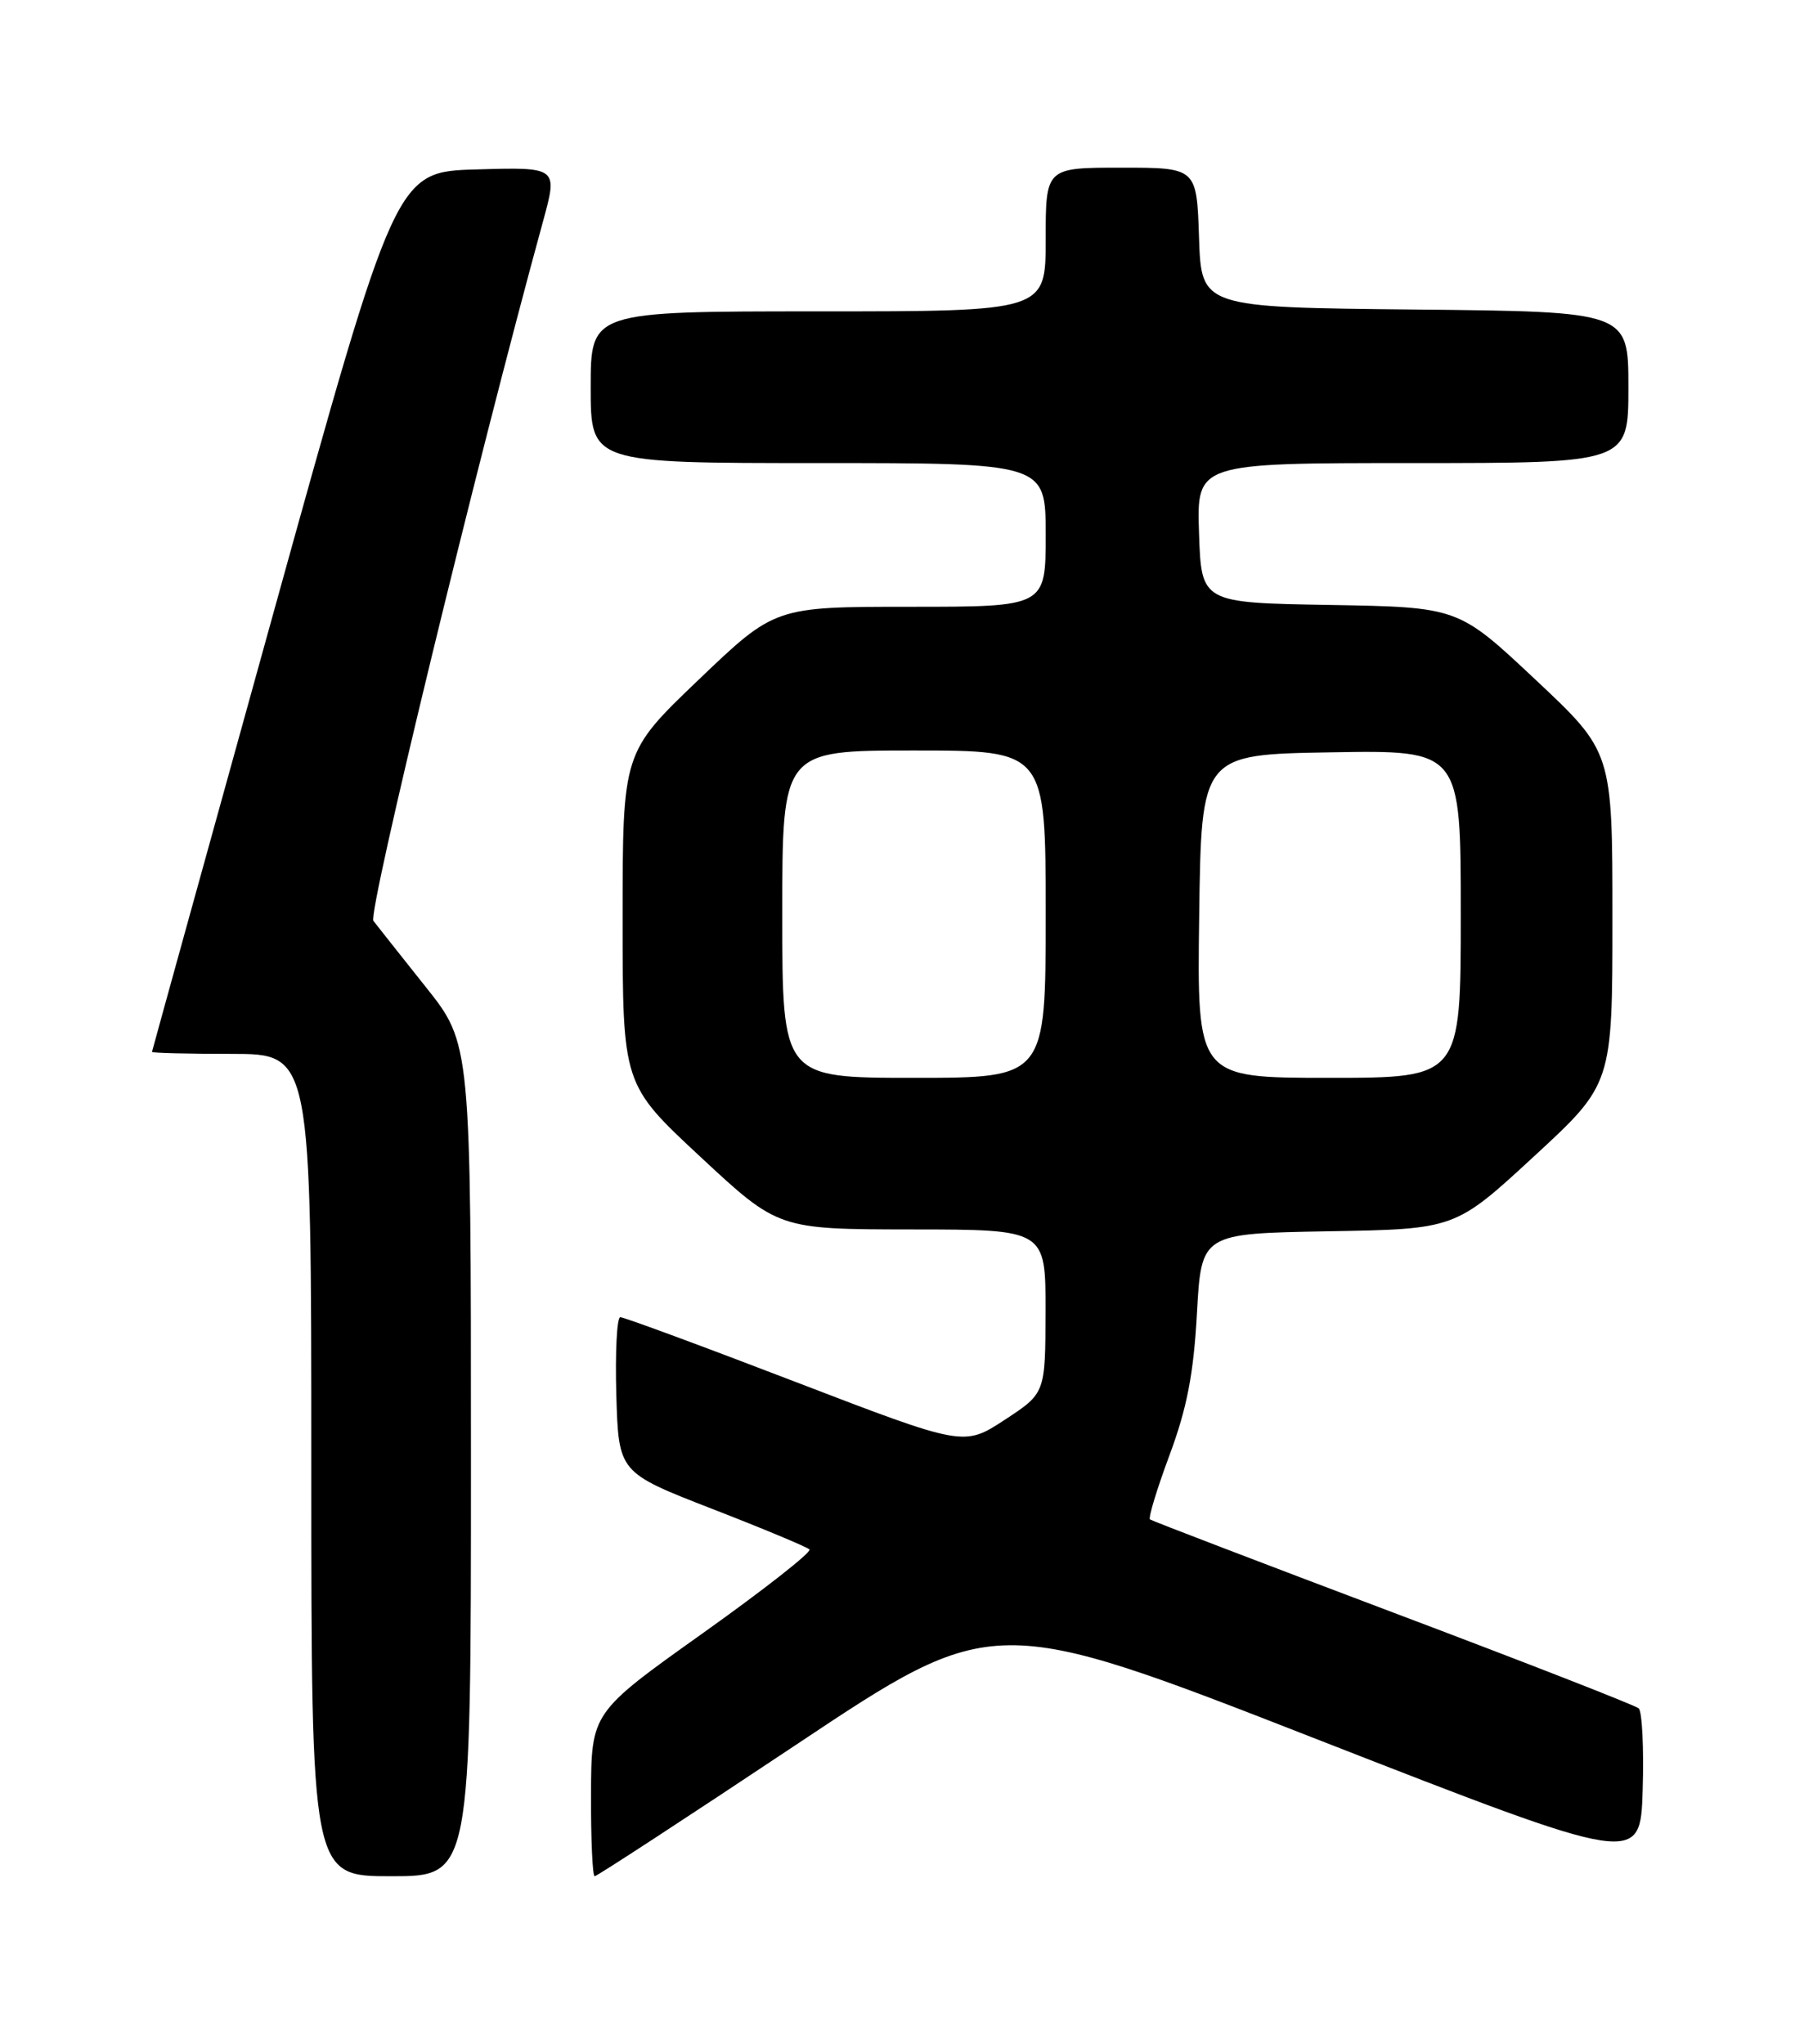 <?xml version="1.0" encoding="UTF-8" standalone="no"?>
<!DOCTYPE svg PUBLIC "-//W3C//DTD SVG 1.1//EN" "http://www.w3.org/Graphics/SVG/1.1/DTD/svg11.dtd" >
<svg xmlns="http://www.w3.org/2000/svg" xmlns:xlink="http://www.w3.org/1999/xlink" version="1.1" viewBox="0 0 226 256">
 <g >
 <path fill="currentColor"
d=" M 59.00 182.86 C 59.00 130.72 59.00 130.72 53.33 123.61 C 50.22 119.70 47.27 115.98 46.78 115.34 C 46.05 114.37 59.62 58.38 68.03 27.72 C 69.89 20.93 69.89 20.93 59.74 21.22 C 49.59 21.50 49.59 21.50 34.33 76.50 C 25.94 106.75 19.06 131.61 19.04 131.75 C 19.02 131.89 23.50 132.00 29.00 132.00 C 39.00 132.00 39.00 132.00 39.00 183.50 C 39.00 235.00 39.00 235.00 49.00 235.00 C 59.00 235.00 59.00 235.00 59.00 182.86 Z  M 99.75 218.52 C 124.50 202.03 124.50 202.03 165.00 217.85 C 205.50 233.66 205.50 233.66 205.79 224.17 C 205.95 218.95 205.72 214.36 205.29 213.97 C 204.85 213.59 191.00 208.18 174.50 201.96 C 158.00 195.73 144.31 190.49 144.07 190.31 C 143.83 190.12 144.94 186.49 146.52 182.24 C 148.70 176.38 149.53 172.08 149.95 164.50 C 150.50 154.50 150.50 154.50 166.40 154.22 C 182.30 153.95 182.30 153.95 192.15 144.86 C 202.00 135.78 202.00 135.78 202.00 114.98 C 202.00 94.17 202.00 94.17 192.34 85.11 C 182.69 76.05 182.69 76.05 166.59 75.77 C 150.50 75.50 150.50 75.50 150.21 66.75 C 149.92 58.00 149.92 58.00 176.96 58.00 C 204.00 58.00 204.00 58.00 204.00 48.52 C 204.00 39.03 204.00 39.03 177.25 38.77 C 150.50 38.50 150.50 38.50 150.21 29.75 C 149.92 21.00 149.92 21.00 140.46 21.00 C 131.00 21.00 131.00 21.00 131.00 30.00 C 131.00 39.00 131.00 39.00 102.50 39.00 C 74.00 39.00 74.00 39.00 74.00 48.50 C 74.00 58.00 74.00 58.00 102.50 58.00 C 131.00 58.00 131.00 58.00 131.00 67.00 C 131.00 76.00 131.00 76.00 114.04 76.00 C 97.08 76.00 97.08 76.00 87.54 85.12 C 78.00 94.24 78.00 94.24 78.00 115.03 C 78.00 135.83 78.00 135.83 87.75 144.90 C 97.50 153.97 97.50 153.97 114.25 153.99 C 131.00 154.00 131.00 154.00 130.98 164.25 C 130.96 174.50 130.96 174.50 125.86 177.84 C 120.75 181.18 120.75 181.18 99.62 173.07 C 88.01 168.61 78.15 164.97 77.71 164.98 C 77.28 164.99 77.06 169.37 77.21 174.72 C 77.50 184.43 77.50 184.43 89.17 188.97 C 95.59 191.46 101.10 193.76 101.41 194.07 C 101.72 194.39 95.70 199.11 88.03 204.57 C 74.08 214.50 74.08 214.50 74.04 224.75 C 74.02 230.39 74.23 235.00 74.50 235.00 C 74.78 235.00 86.14 227.58 99.75 218.52 Z  M 98.00 114.50 C 98.00 94.00 98.00 94.00 114.50 94.00 C 131.00 94.00 131.00 94.00 131.00 114.50 C 131.00 135.00 131.00 135.00 114.50 135.00 C 98.00 135.00 98.00 135.00 98.00 114.50 Z  M 150.23 114.75 C 150.50 94.50 150.50 94.50 166.75 94.23 C 183.00 93.95 183.00 93.95 183.00 114.48 C 183.00 135.00 183.00 135.00 166.48 135.00 C 149.96 135.00 149.96 135.00 150.23 114.75 Z "/>
</g>
</svg>
